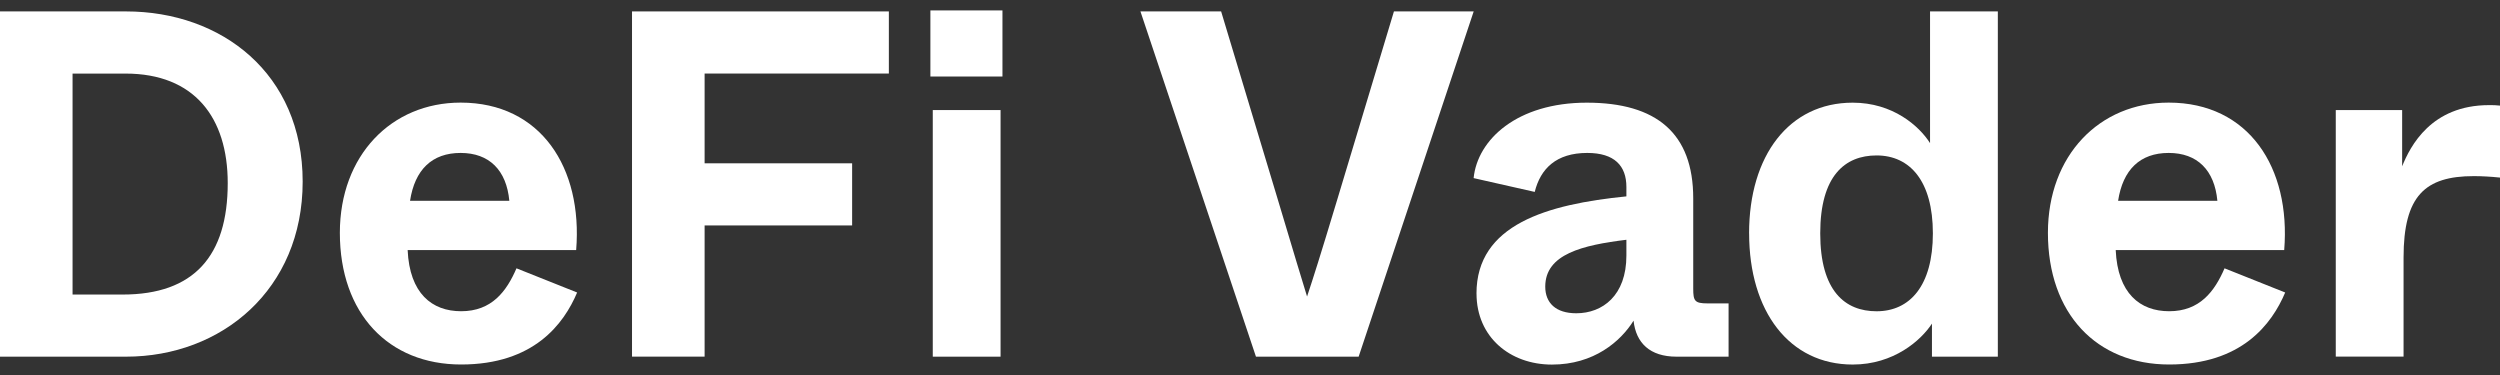 <svg width="120" height="18" viewBox="0 0 120 18" fill="none" xmlns="http://www.w3.org/2000/svg">
<rect x="0" y="0" width="120" height="18" fill="#333333" stroke="none"/>
<path d="M0 17.12V0.548H6.05C10.633 0.548 14.528 3.53 14.528 8.716C14.528 13.901 10.633 17.12 6.05 17.12H0ZM3.483 14.138H5.889C9.304 14.138 10.931 12.292 10.931 8.788C10.931 5.64 9.326 3.532 6.026 3.532H3.483V14.138Z" fill="white"/>
<path d="M16.313 11.176C16.313 7.459 18.788 4.925 22.11 4.925C25.959 4.925 27.975 8.051 27.656 12.003H19.567C19.66 14.086 20.735 14.939 22.134 14.939C23.602 14.939 24.311 13.992 24.791 12.879L27.702 14.04C27.061 15.556 25.618 17.496 22.134 17.496C18.651 17.496 16.313 15.058 16.313 11.174V11.176ZM24.448 9.638C24.311 8.169 23.485 7.341 22.11 7.341C20.735 7.341 19.911 8.146 19.682 9.638H24.448Z" fill="white"/>
<path d="M30.337 17.12V0.548H42.665V3.53H33.821V7.839H40.902V10.821H33.821V17.118H30.337V17.12Z" fill="white"/>
<path d="M44.659 3.673V0.5H48.118V3.673H44.659ZM44.773 17.12V5.283H48.027V17.12H44.773Z" fill="white"/>
<path d="M60.286 17.12L54.741 0.548H58.614L61.318 9.521C62.188 12.433 62.441 13.261 62.739 14.233C63.06 13.264 63.334 12.41 64.206 9.521L66.909 0.548H70.737L65.215 17.12H60.288H60.286Z" fill="white"/>
<path d="M70.871 14.09C70.871 10.776 74.262 9.806 78.067 9.426V8.975C78.067 7.957 77.494 7.341 76.188 7.341C74.698 7.341 73.942 8.099 73.667 9.212L70.734 8.549C70.917 6.703 72.819 4.928 76.166 4.928C79.512 4.928 81.275 6.396 81.275 9.521V13.853C81.275 14.445 81.343 14.563 81.962 14.563H82.972V17.12H80.473C79.191 17.12 78.525 16.457 78.411 15.392C77.792 16.387 76.509 17.5 74.493 17.5C72.477 17.5 70.873 16.175 70.873 14.09H70.871ZM78.067 12.267V11.509C75.959 11.768 74.172 12.196 74.172 13.758C74.172 14.539 74.676 15.037 75.661 15.037C76.921 15.037 78.067 14.186 78.067 12.267Z" fill="white"/>
<path d="M83.956 11.201C83.956 7.461 85.882 4.928 88.929 4.928C90.855 4.928 92.115 6.041 92.642 6.869V0.548H95.896V17.12H92.734V15.533C92.207 16.339 90.901 17.498 88.931 17.498C85.884 17.498 83.958 14.941 83.958 11.201H83.956ZM92.778 11.201C92.778 8.693 91.679 7.461 90.075 7.461C88.563 7.461 87.371 8.431 87.371 11.201C87.371 13.972 88.563 14.941 90.075 14.941C91.679 14.941 92.778 13.71 92.778 11.201Z" fill="white"/>
<path d="M98.3 11.176C98.3 7.459 100.774 4.925 104.097 4.925C107.946 4.925 109.962 8.051 109.642 12.003H101.554C101.647 14.086 102.722 14.939 104.121 14.939C105.588 14.939 106.298 13.992 106.778 12.879L109.689 14.04C109.047 15.556 107.604 17.496 104.121 17.496C100.638 17.496 98.3 15.058 98.3 11.174V11.176ZM106.434 9.638C106.298 8.169 105.472 7.341 104.097 7.341C102.722 7.341 101.898 8.146 101.669 9.638H106.434Z" fill="white"/>
<path d="M112.117 17.12V5.283H115.303V7.982C115.693 7.013 116.7 5.046 119.473 5.046C119.656 5.046 119.817 5.046 120 5.069V8.524C119.542 8.477 119.13 8.454 118.74 8.454C116.402 8.454 115.371 9.401 115.371 12.36V17.118H112.117V17.12Z" fill="white"/>
</svg>
